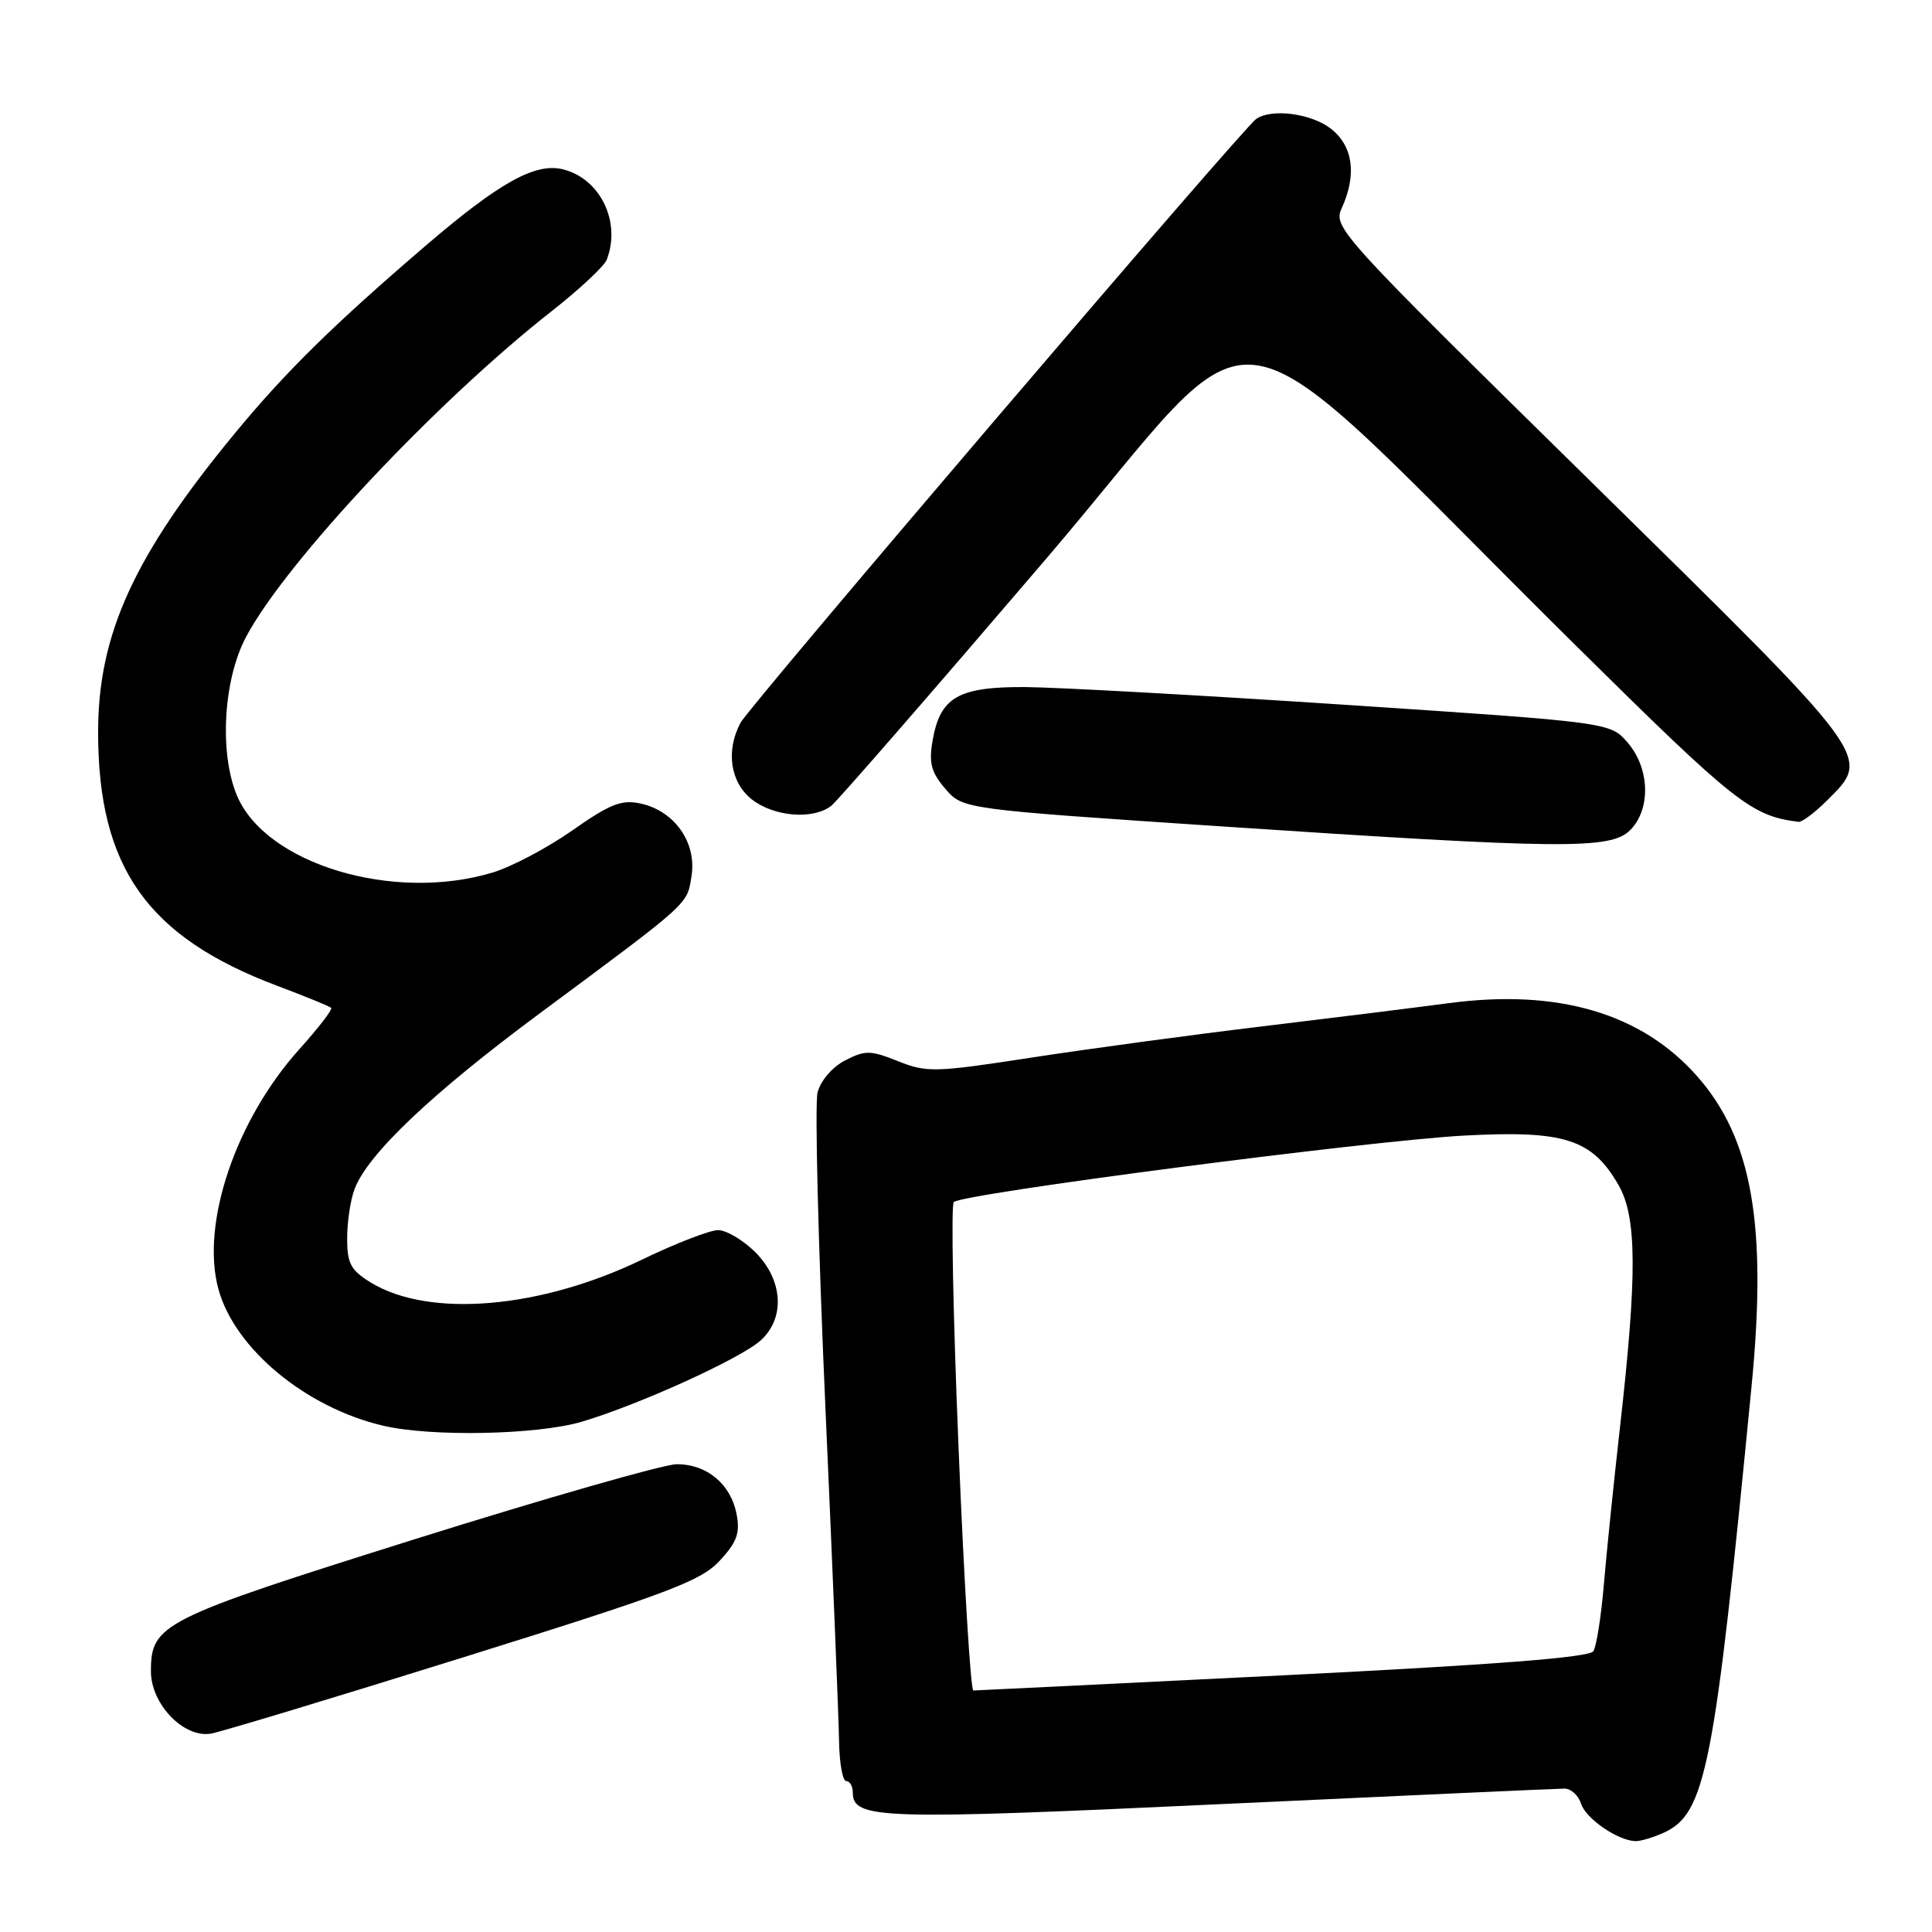 <?xml version="1.0" encoding="UTF-8" standalone="no"?>
<!DOCTYPE svg PUBLIC "-//W3C//DTD SVG 1.1//EN" "http://www.w3.org/Graphics/SVG/1.1/DTD/svg11.dtd" >
<svg xmlns="http://www.w3.org/2000/svg" xmlns:xlink="http://www.w3.org/1999/xlink" version="1.1" viewBox="0 0 256 256">
 <g >
 <path fill="currentColor"
d=" M 220.44 242.85 C 226.01 240.31 227.15 234.51 232.10 183.58 C 234.17 162.32 232.16 150.87 224.91 142.64 C 217.54 134.27 206.48 131.00 192.00 132.92 C 187.32 133.54 176.07 134.94 167.00 136.03 C 157.93 137.12 144.33 138.96 136.78 140.12 C 123.89 142.11 122.81 142.14 118.99 140.61 C 115.33 139.15 114.64 139.14 111.98 140.51 C 110.27 141.40 108.74 143.18 108.33 144.77 C 107.95 146.27 108.42 165.05 109.37 186.50 C 110.33 207.95 111.14 227.86 111.18 230.75 C 111.23 233.64 111.65 236.00 112.13 236.00 C 112.61 236.00 113.00 236.68 113.00 237.52 C 113.00 241.05 116.62 241.17 161.66 239.06 C 185.91 237.93 206.46 237.00 207.31 237.00 C 208.17 237.00 209.15 237.90 209.50 239.00 C 210.13 240.98 214.35 243.88 216.70 243.96 C 217.36 243.98 219.05 243.48 220.44 242.85 Z  M 61.50 219.57 C 88.59 211.11 92.86 209.50 95.35 206.82 C 97.66 204.33 98.08 203.15 97.60 200.62 C 96.83 196.63 93.64 193.99 89.64 194.02 C 87.91 194.04 72.34 198.50 55.03 203.93 C 21.32 214.53 20.00 215.18 20.00 221.47 C 20.00 225.82 24.38 230.35 27.97 229.71 C 29.36 229.46 44.45 224.90 61.50 219.57 Z  M 77.07 188.39 C 84.54 186.19 98.02 180.07 100.75 177.65 C 104.07 174.70 103.78 169.62 100.08 165.92 C 98.47 164.32 96.25 163.00 95.15 163.00 C 94.05 163.00 89.51 164.76 85.06 166.91 C 71.62 173.41 56.91 174.66 49.18 169.97 C 46.47 168.31 46.00 167.45 46.00 164.08 C 46.00 161.91 46.44 158.96 46.99 157.54 C 48.74 152.92 57.19 144.90 71.50 134.29 C 91.71 119.30 91.03 119.91 91.64 116.00 C 92.31 111.63 89.37 107.46 84.92 106.48 C 82.36 105.92 80.88 106.50 75.84 110.03 C 72.54 112.35 67.77 114.87 65.26 115.62 C 52.09 119.59 35.19 114.48 31.39 105.40 C 29.04 99.76 29.59 90.07 32.60 84.40 C 37.87 74.46 57.83 53.20 73.15 41.19 C 76.80 38.32 80.07 35.27 80.40 34.41 C 82.32 29.40 79.55 23.68 74.61 22.44 C 70.96 21.52 66.22 24.15 56.50 32.47 C 44.15 43.06 37.82 49.28 31.05 57.50 C 17.75 73.64 13.00 84.04 13.00 97.01 C 13.00 114.93 19.51 124.14 36.74 130.63 C 40.46 132.02 43.67 133.34 43.88 133.55 C 44.09 133.75 42.19 136.22 39.67 139.02 C 31.22 148.42 26.58 162.16 28.94 170.81 C 31.08 178.68 40.49 186.50 50.75 188.91 C 57.10 190.41 71.18 190.13 77.07 188.39 Z  M 216.00 110.00 C 218.77 107.23 218.62 101.83 215.68 98.41 C 213.36 95.72 213.36 95.72 178.43 93.40 C 159.22 92.13 140.06 91.07 135.86 91.04 C 126.96 90.99 124.56 92.38 123.57 98.16 C 123.06 101.11 123.39 102.34 125.26 104.52 C 127.58 107.21 127.58 107.21 161.54 109.48 C 207.12 112.52 213.42 112.58 216.00 110.00 Z  M 242.08 106.08 C 247.99 100.16 248.54 100.91 210.84 63.85 C 177.26 30.85 176.62 30.14 177.80 27.55 C 179.80 23.14 179.29 19.37 176.37 17.07 C 173.77 15.03 168.50 14.33 166.44 15.77 C 164.67 16.99 99.34 93.50 98.13 95.76 C 96.14 99.48 96.76 103.67 99.63 105.93 C 102.58 108.24 107.81 108.65 110.17 106.75 C 111.03 106.06 123.78 91.40 138.51 74.17 C 168.88 38.65 159.84 37.16 209.11 85.84 C 229.99 106.48 232.07 108.12 238.33 108.90 C 238.78 108.95 240.47 107.68 242.08 106.08 Z  M 127.02 191.99 C 126.29 174.38 126.00 159.67 126.38 159.28 C 127.49 158.17 181.39 151.15 194.00 150.47 C 207.29 149.76 210.94 150.92 214.45 157.00 C 216.90 161.24 216.95 168.82 214.67 189.00 C 213.83 196.43 212.86 205.90 212.51 210.05 C 212.16 214.20 211.54 218.13 211.13 218.79 C 210.62 219.62 198.22 220.58 170.00 221.99 C 147.78 223.09 129.32 224.00 128.97 224.00 C 128.62 224.00 127.74 209.59 127.02 191.99 Z "/>
</g>
</svg>